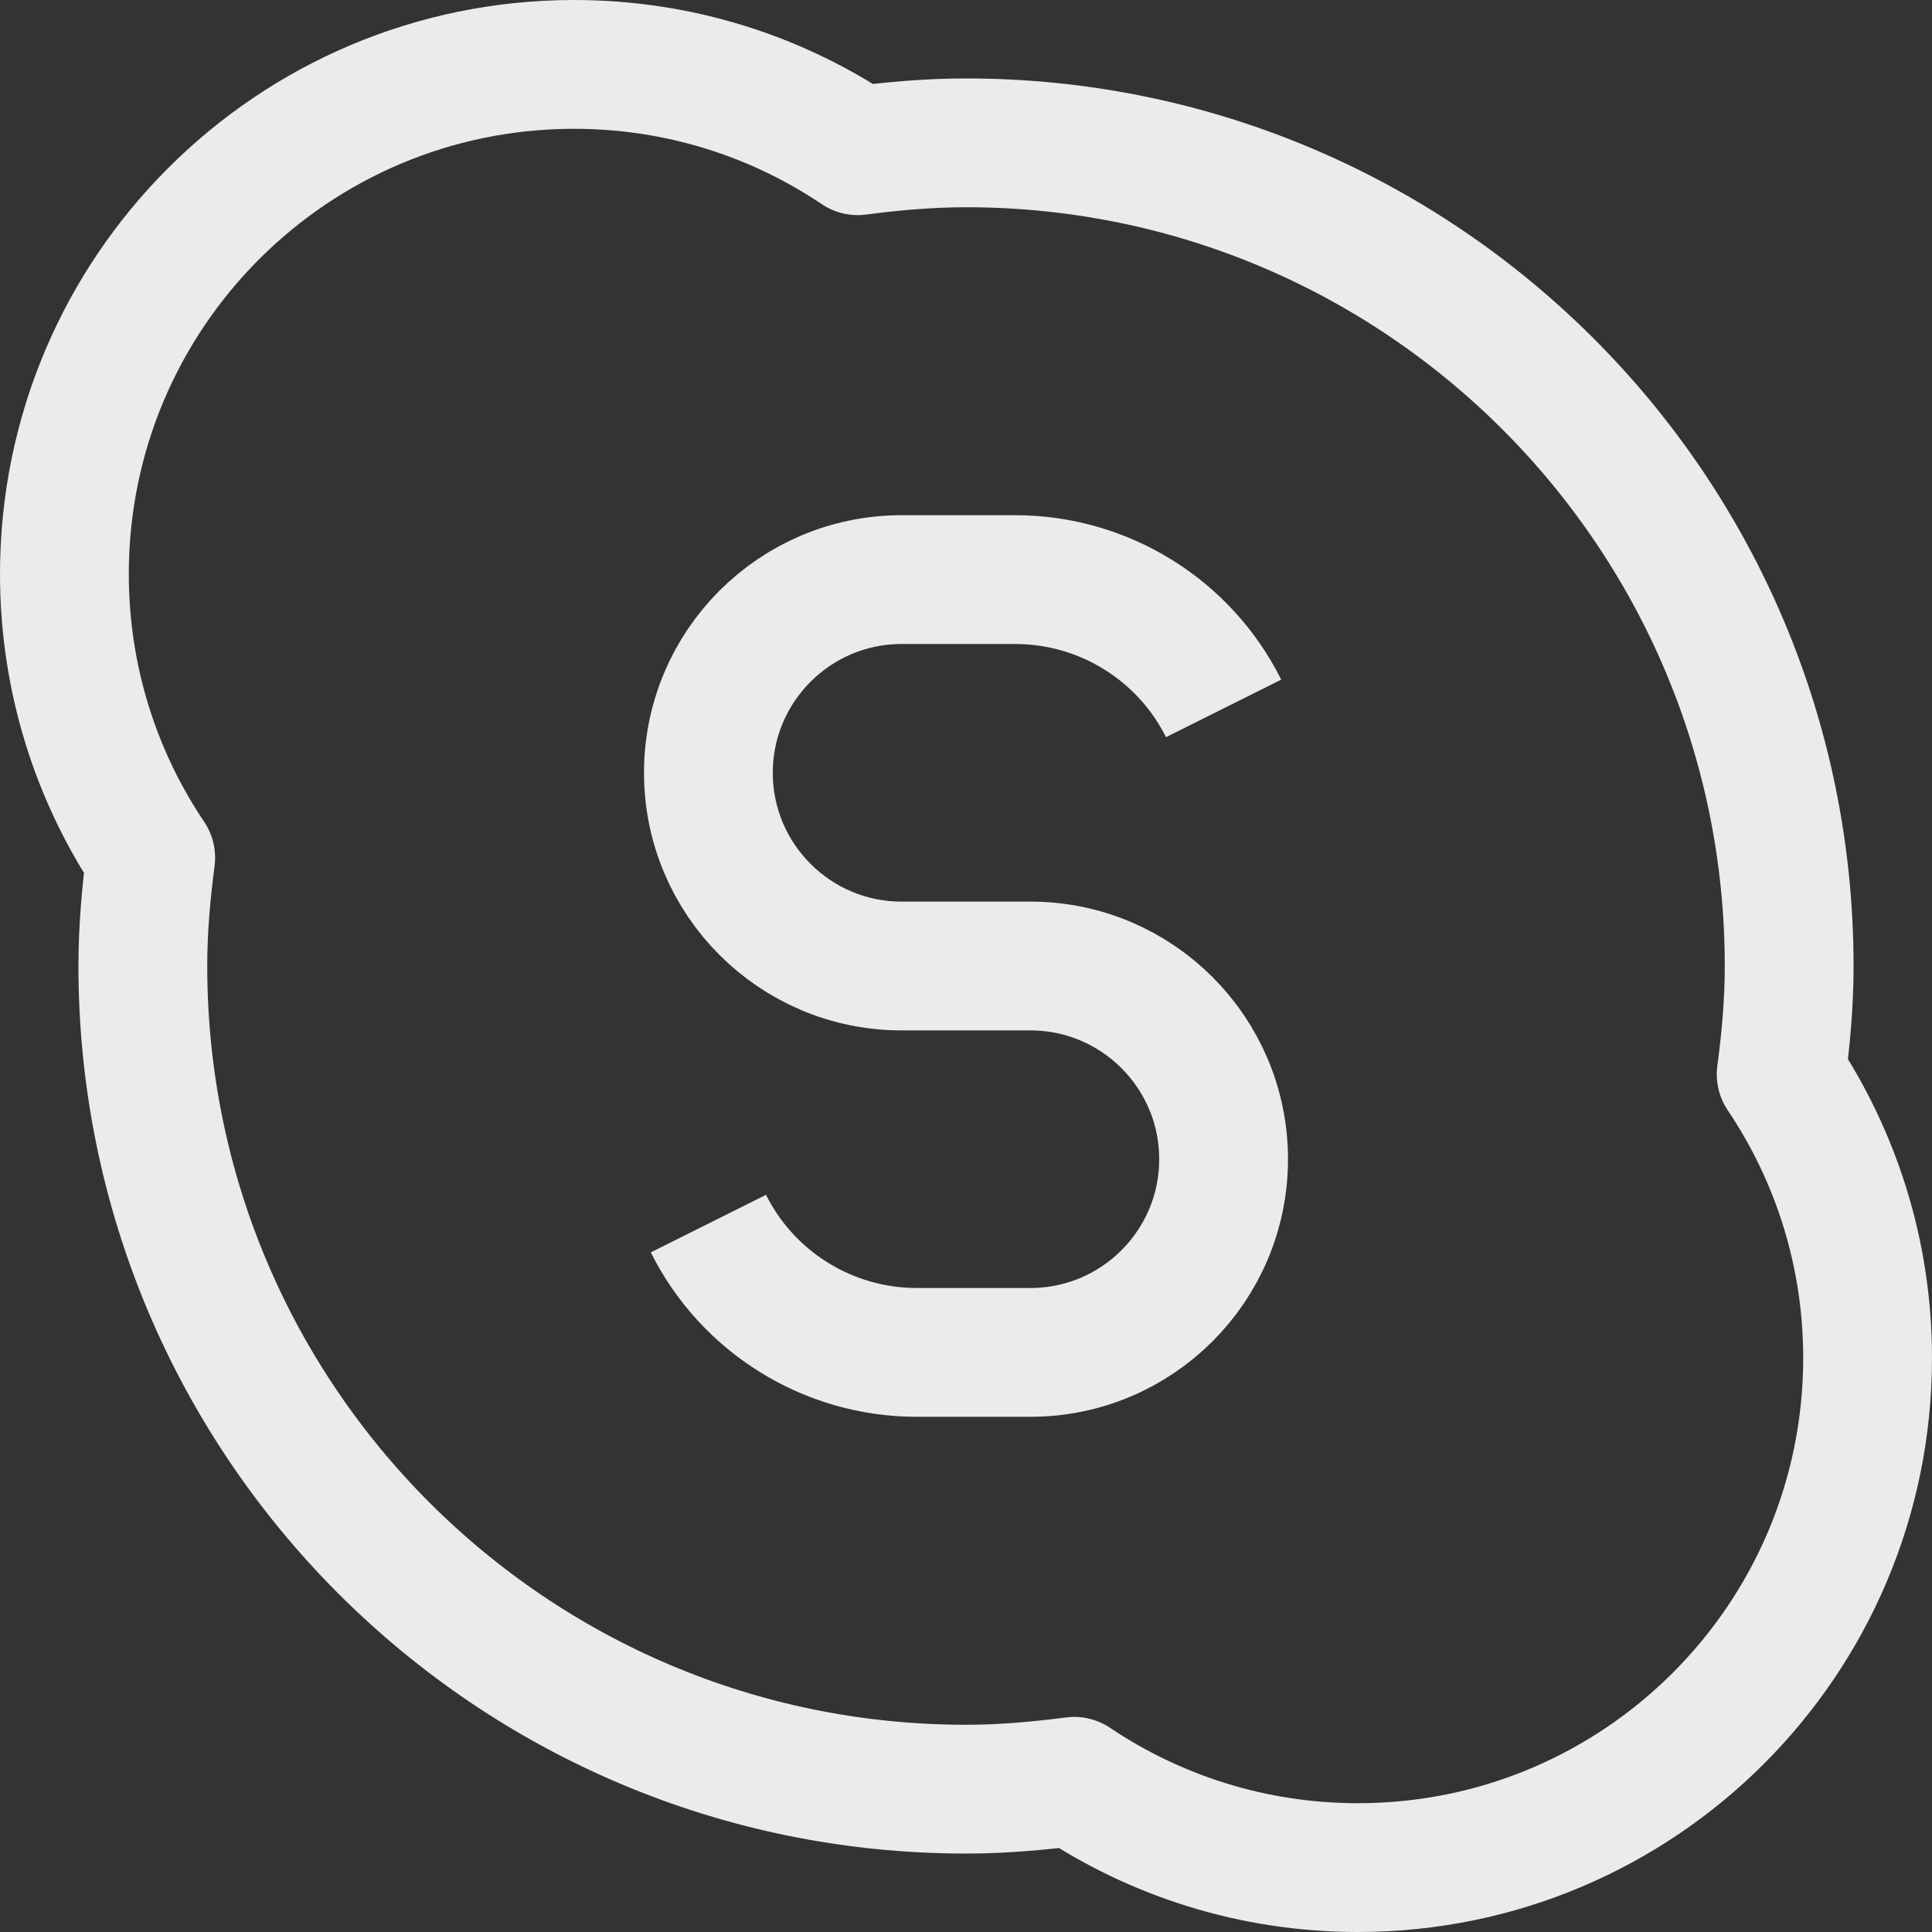 <svg width="15" height="15" viewBox="0 0 15 15" fill="none" xmlns="http://www.w3.org/2000/svg">
<rect x="0" y="0" width="15" height="15" fill="#333333" stroke="none"/>
<path d="M9.5 5.5C9.194 4.887 8.567 4.5 7.882 4.5H7C6.172 4.5 5.5 5.172 5.5 6C5.5 6.828 6.172 7.5 7 7.5H8C8.828 7.5 9.5 8.172 9.5 9C9.5 9.828 8.828 10.5 8 10.5H7.118C6.433 10.5 5.806 10.113 5.5 9.5M13.829 8.341C13.866 8.065 13.891 7.785 13.891 7.5C13.891 3.97 11.029 1.109 7.5 1.109C7.215 1.109 6.935 1.134 6.659 1.17C6.03 0.747 5.272 0.5 4.457 0.5C2.271 0.5 0.5 2.271 0.5 4.457C0.5 5.272 0.747 6.03 1.17 6.659C1.134 6.935 1.109 7.215 1.109 7.5C1.109 11.03 3.97 13.891 7.5 13.891C7.785 13.891 8.064 13.866 8.34 13.83C8.97 14.253 9.728 14.5 10.543 14.5C12.728 14.5 14.5 12.729 14.5 10.543C14.5 9.728 14.252 8.97 13.829 8.341Z" stroke="#EBEBED" stroke-linejoin="round"/>
</svg>

